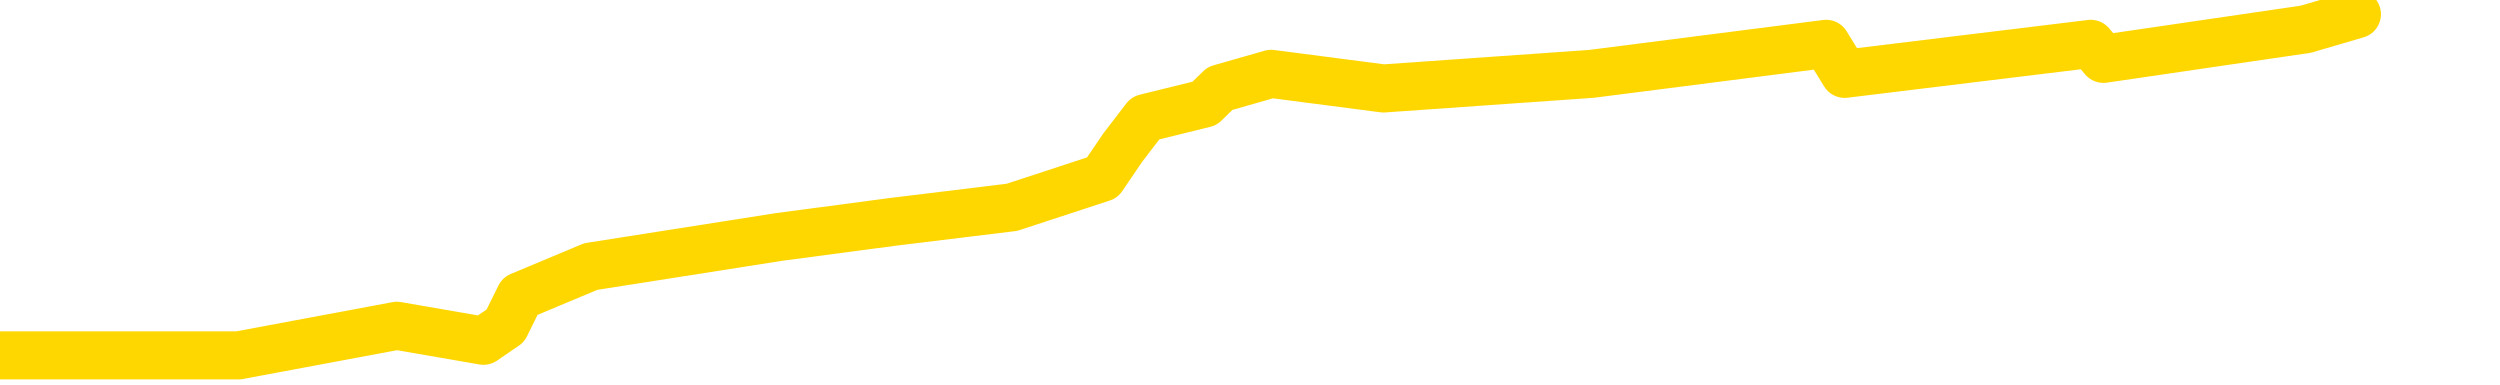 <svg xmlns="http://www.w3.org/2000/svg" version="1.1" viewBox="0 0 6500 1000">
	<path fill="none" stroke="gold" stroke-width="125" stroke-linecap="round" stroke-linejoin="round" d="M0 924  L620 924 L1032 847 L1257 886 L1314 847 L1352 770 L1536 693 L2026 616 L2320 577 L2631 539 L2866 462 L2919 384 L2978 307 L3132 269 L3172 230 L3305 192 L3597 230 L4138 192 L4748 114 L4796 192 L5436 114 L5469 153 L5995 76 L6128 37" />
</svg>
